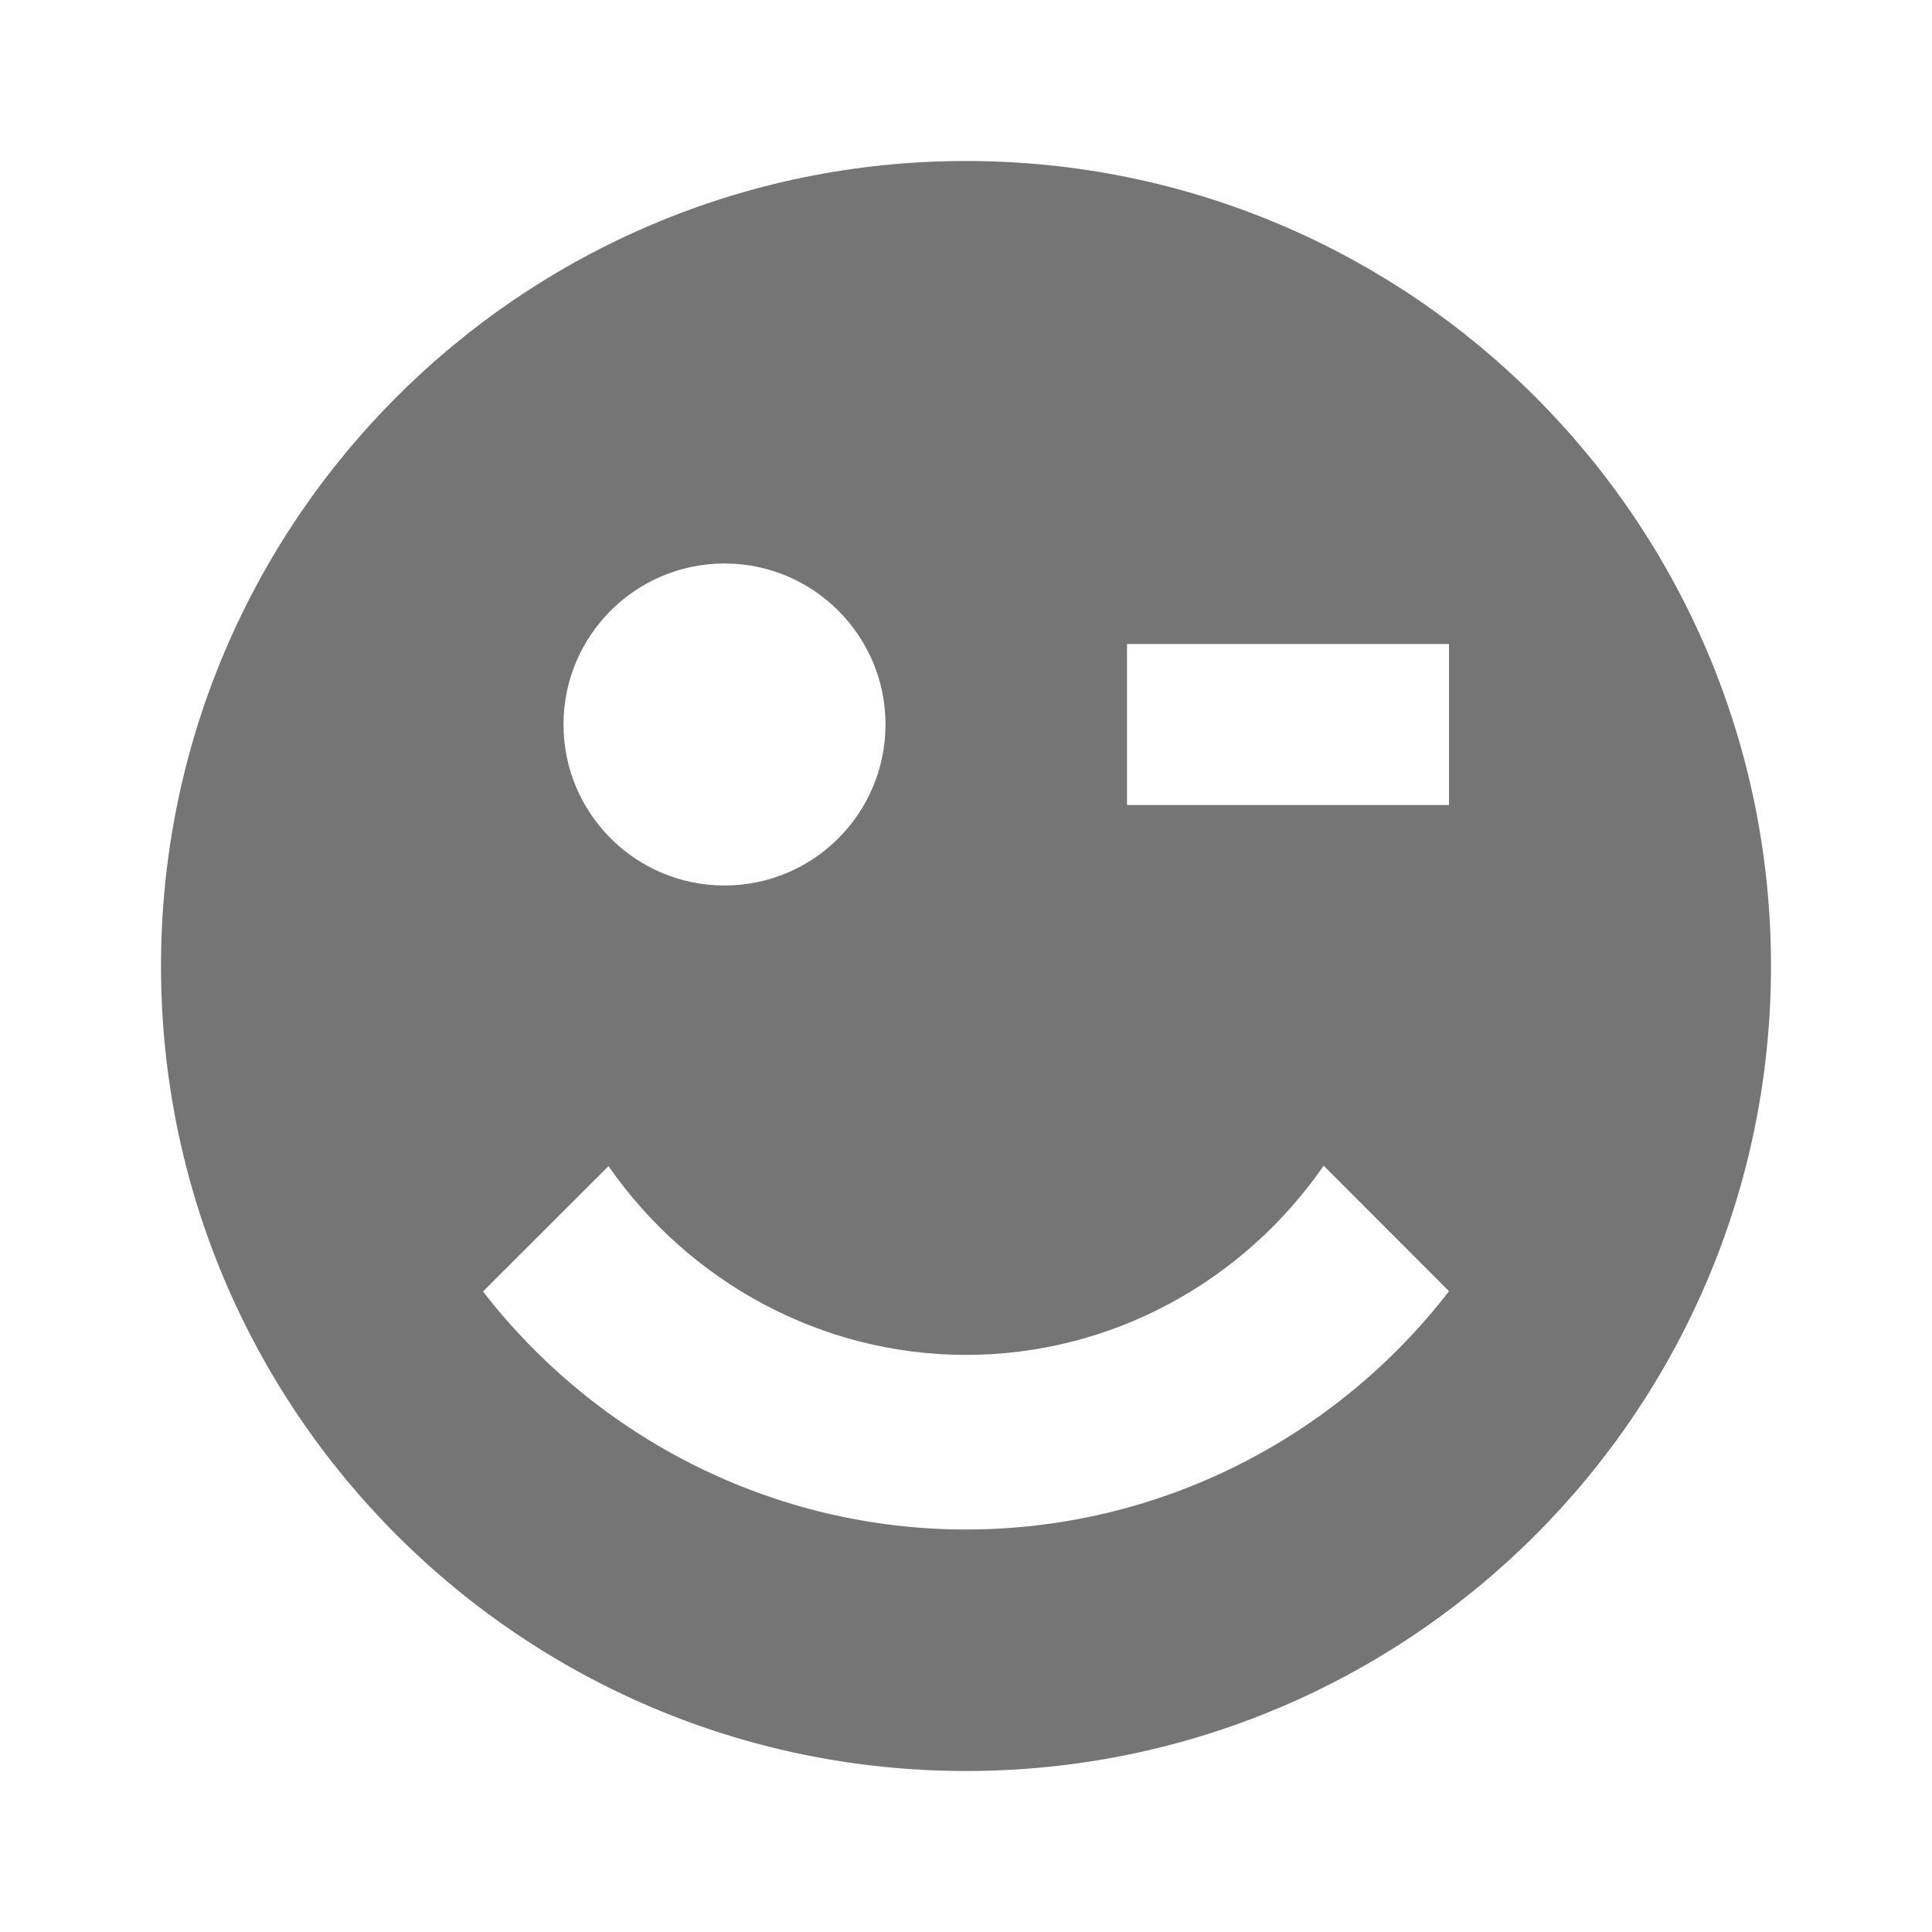 <?xml version="1.0" encoding="utf-8"?>
<!-- Generator: Adobe Illustrator 17.1.0, SVG Export Plug-In . SVG Version: 6.00 Build 0)  -->
<!DOCTYPE svg PUBLIC "-//W3C//DTD SVG 1.1//EN" "http://www.w3.org/Graphics/SVG/1.1/DTD/svg11.dtd">
<svg version="1.1" xmlns="http://www.w3.org/2000/svg" xmlns:xlink="http://www.w3.org/1999/xlink" x="0px" y="0px" width="24px"
	 height="24px" viewBox="0 0 24 24" enable-background="new 0 0 24 24" xml:space="preserve">
<g id="Frame_-_24px">
	<rect fill="none" width="24" height="24"/>
</g>
<g id="Filled_Icons">
	<path fill="#757575" d="M12,2C6.477,2,2,6.477,2,12c0,5.522,4.477,10,10,10s10-4.478,10-10C22,6.477,17.522,2,12,2z M9,7
		c1.104,0,2,0.896,2,2c0,1.105-0.896,2-2,2s-2-0.895-2-2C7,7.896,7.896,7,9,7z M12,19c-2.391,0-4.588-1.132-6-2.957l1.559-1.557
		c0.996,1.434,2.637,2.345,4.441,2.345c1.809,0,3.447-0.911,4.443-2.35L18,16.04C16.59,17.867,14.396,19,12,19z M18,10h-4V8h4V10z"
		/>
</g>
</svg>
